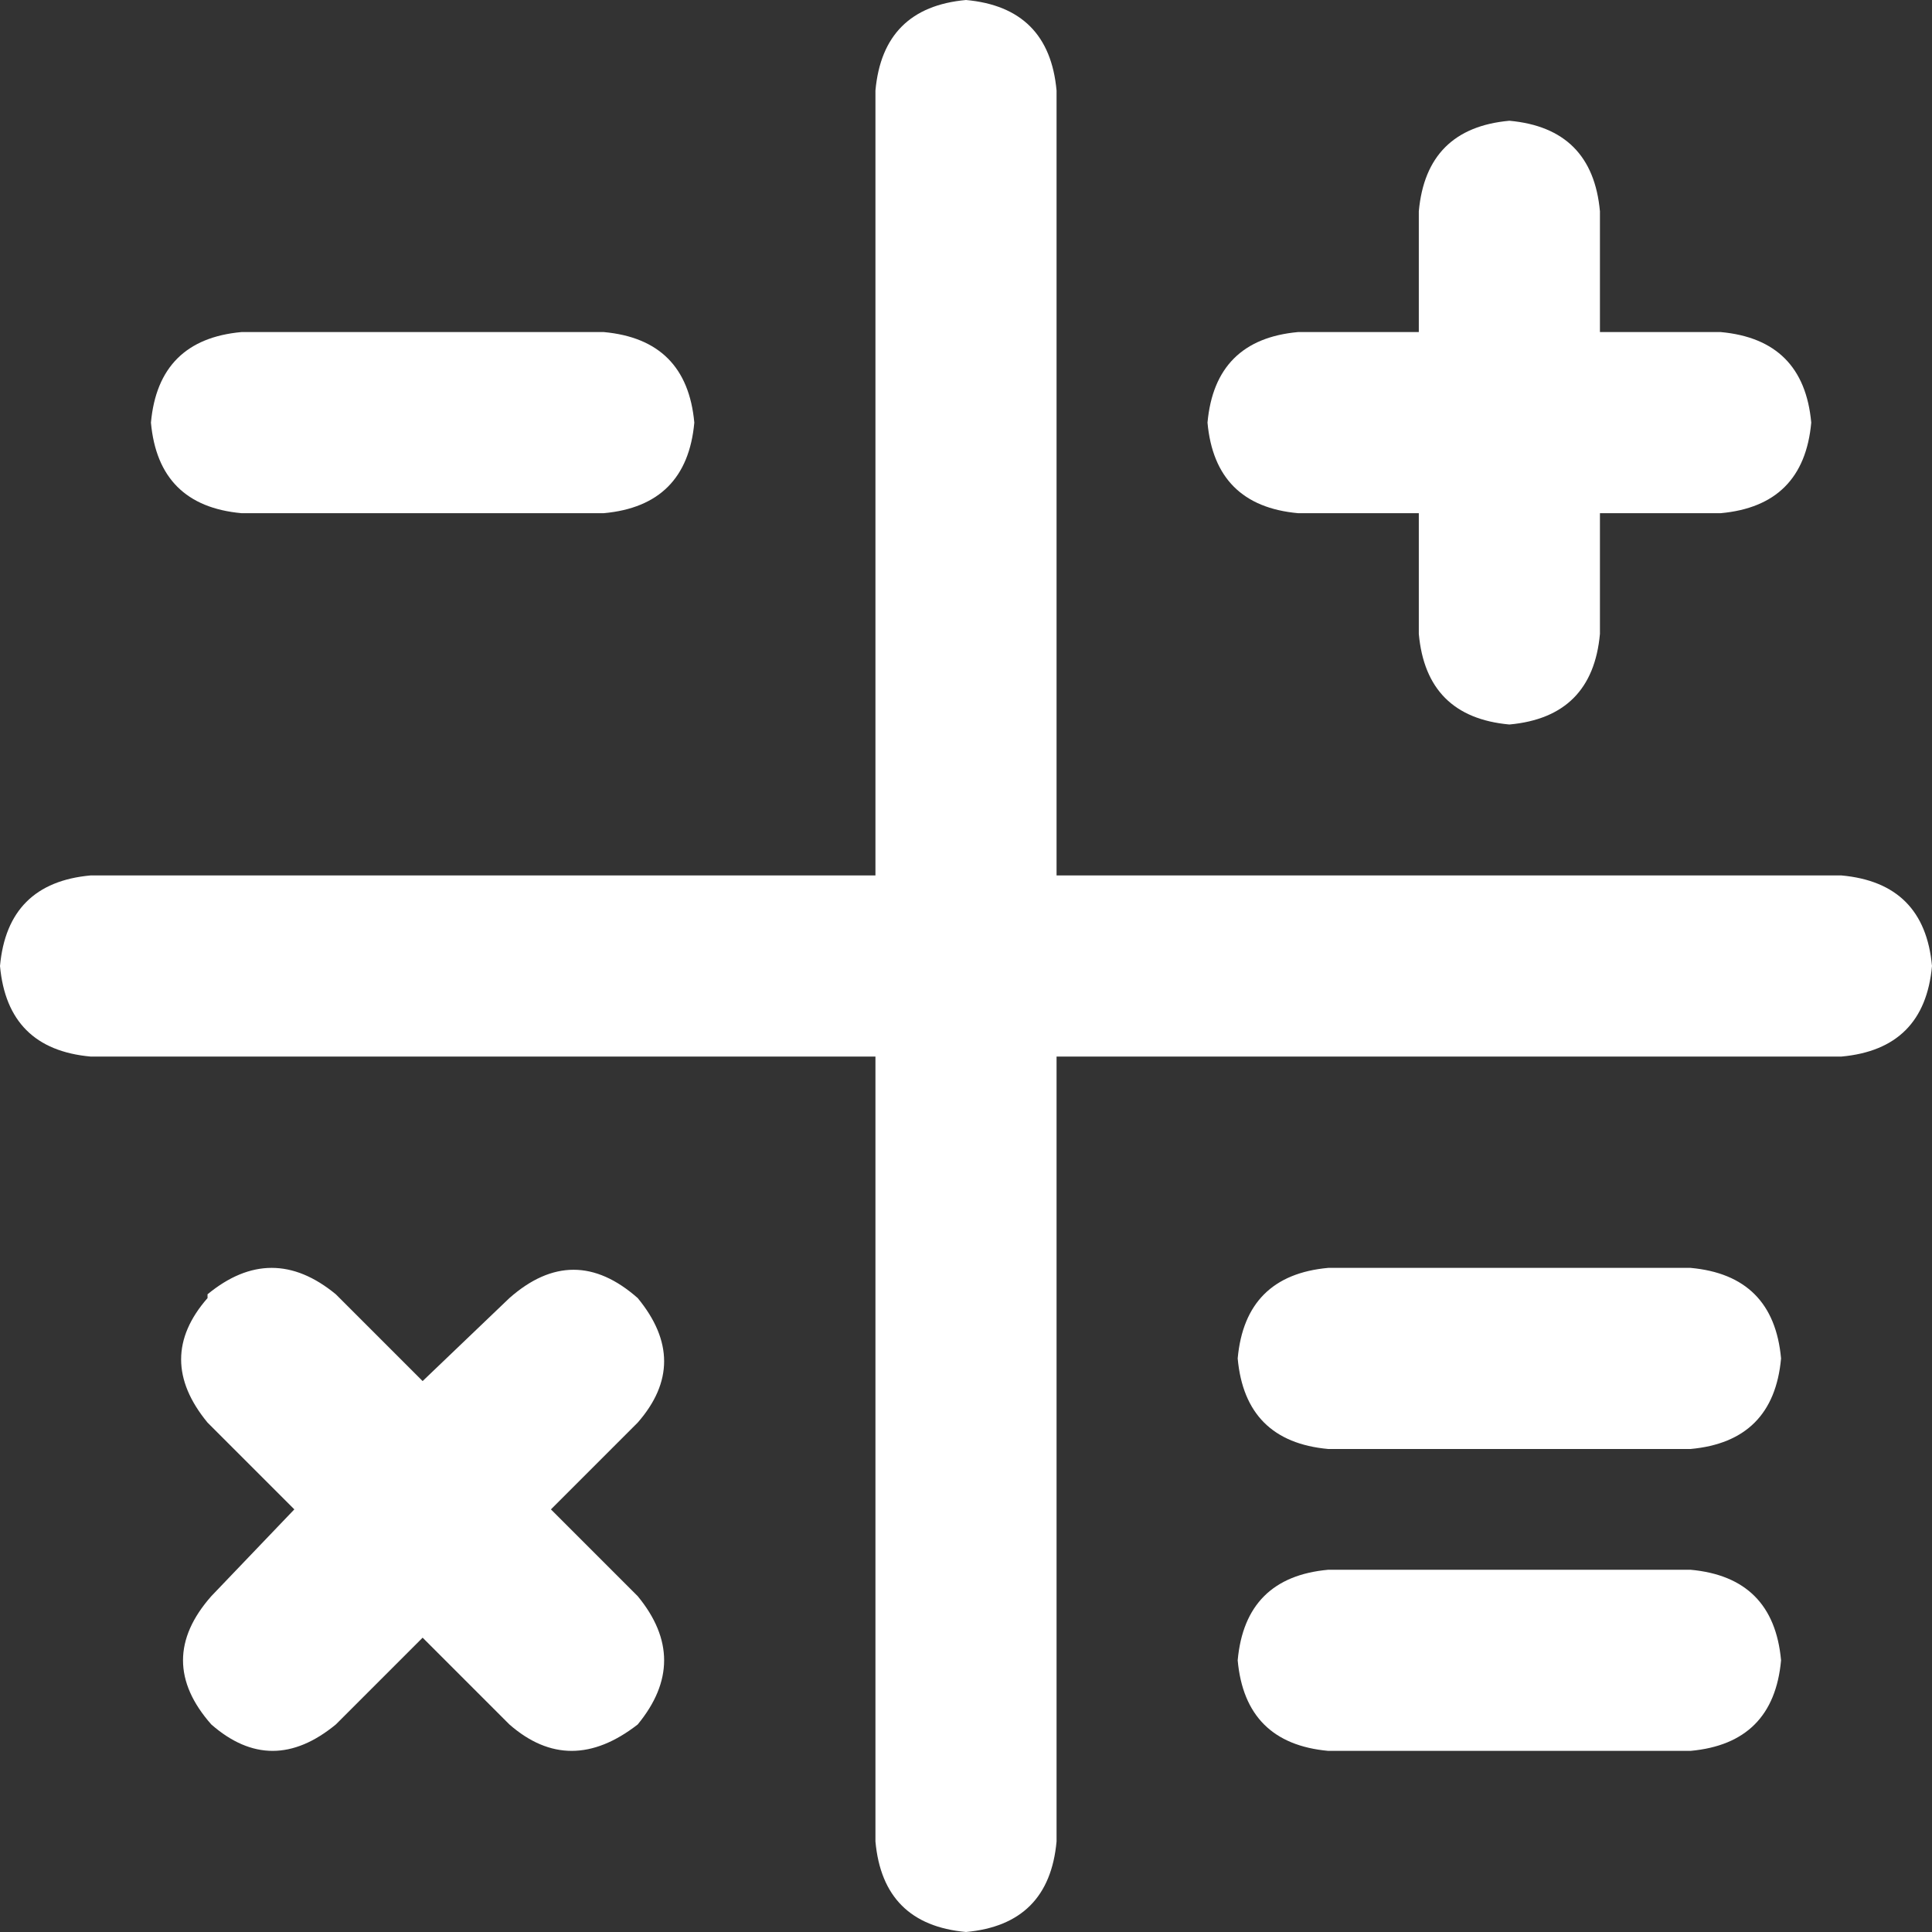 <!-- calculator-simple icon by Free Icons (https://free-icons.github.io/free-icons/) -->
<svg xmlns="http://www.w3.org/2000/svg" height="512" fill="white" viewBox="0 0 512 512">
  <rect x="0" y="0" width="512" height="512" fill="#333333" stroke="none"/>
  <path
    d="M 256 0 Q 278 2 280 24 L 280 232 L 280 232 L 488 232 L 488 232 Q 510 234 512 256 Q 510 278 488 280 L 280 280 L 280 280 L 280 488 L 280 488 Q 278 510 256 512 Q 234 510 232 488 L 232 280 L 232 280 L 24 280 L 24 280 Q 2 278 0 256 Q 2 234 24 232 L 232 232 L 232 232 L 232 24 L 232 24 Q 234 2 256 0 L 256 0 Z M 400 32 Q 422 34 424 56 L 424 88 L 424 88 L 456 88 L 456 88 Q 478 90 480 112 Q 478 134 456 136 L 424 136 L 424 136 L 424 168 L 424 168 Q 422 190 400 192 Q 378 190 376 168 L 376 136 L 376 136 L 344 136 L 344 136 Q 322 134 320 112 Q 322 90 344 88 L 376 88 L 376 88 L 376 56 L 376 56 Q 378 34 400 32 L 400 32 Z M 55 343 Q 72 329 89 343 L 112 366 L 112 366 L 135 344 L 135 344 Q 152 329 169 344 Q 183 361 169 377 L 146 400 L 146 400 L 169 423 L 169 423 Q 183 440 169 457 Q 151 471 135 457 L 112 434 L 112 434 L 89 457 L 89 457 Q 72 471 56 457 Q 41 440 56 423 L 78 400 L 78 400 L 55 377 L 55 377 Q 41 360 55 344 L 55 343 Z M 64 88 L 160 88 L 64 88 L 160 88 Q 182 90 184 112 Q 182 134 160 136 L 64 136 L 64 136 Q 42 134 40 112 Q 42 90 64 88 L 64 88 Z M 352 336 L 448 336 L 352 336 L 448 336 Q 470 338 472 360 Q 470 382 448 384 L 352 384 L 352 384 Q 330 382 328 360 Q 330 338 352 336 L 352 336 Z M 352 416 L 448 416 L 352 416 L 448 416 Q 470 418 472 440 Q 470 462 448 464 L 352 464 L 352 464 Q 330 462 328 440 Q 330 418 352 416 L 352 416 Z"
  />
</svg>

